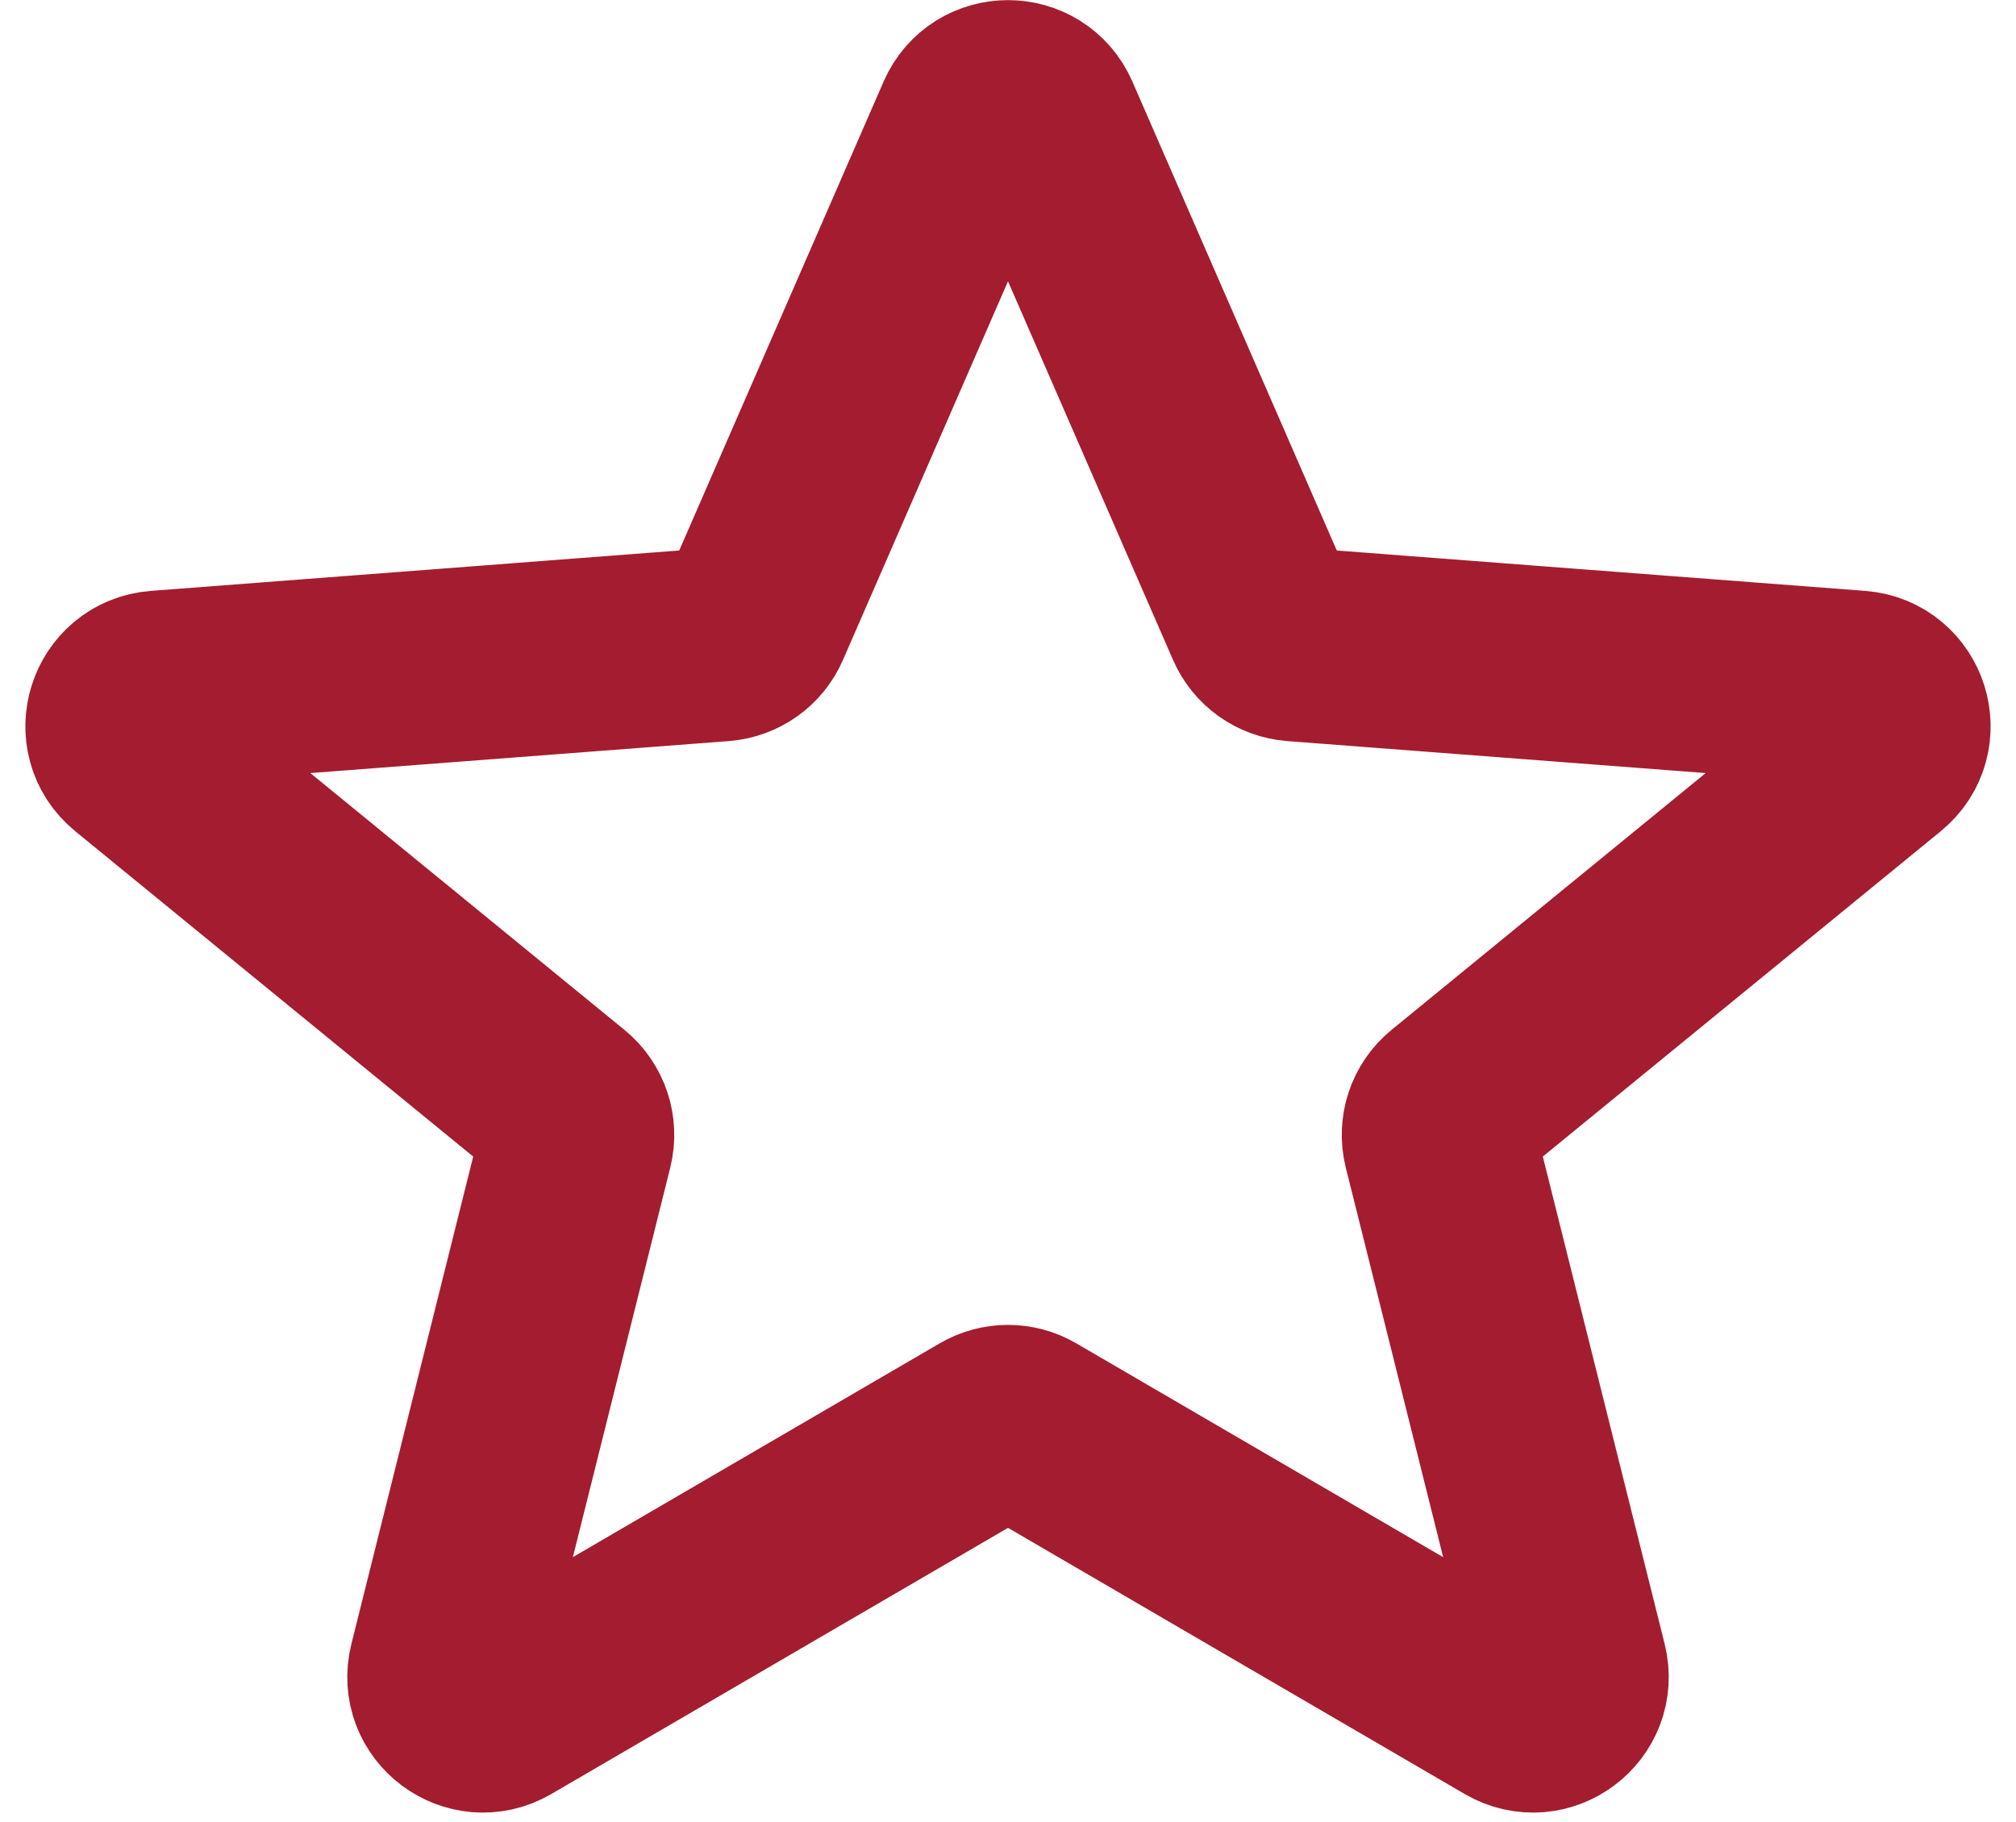 <svg width="52" height="47" viewBox="0 0 52 47" fill="none" xmlns="http://www.w3.org/2000/svg">
<path d="M25.083 3.104C25.432 2.303 26.568 2.303 26.917 3.104L32.549 16.029C32.697 16.368 33.02 16.598 33.389 16.627L47.921 17.738C48.82 17.807 49.176 18.939 48.477 19.51L37.476 28.506C37.176 28.751 37.045 29.146 37.139 29.522L40.512 43.02C40.726 43.879 39.802 44.572 39.038 44.126L26.504 36.819C26.192 36.637 25.808 36.637 25.496 36.819L12.962 44.126C12.198 44.572 11.274 43.879 11.489 43.02L14.862 29.522C14.956 29.146 14.824 28.751 14.524 28.506L3.523 19.51C2.824 18.939 3.18 17.807 4.079 17.738L18.611 16.627C18.98 16.598 19.304 16.368 19.451 16.029L25.083 3.104Z" stroke="#A41C30" stroke-width="5"/>
</svg>
